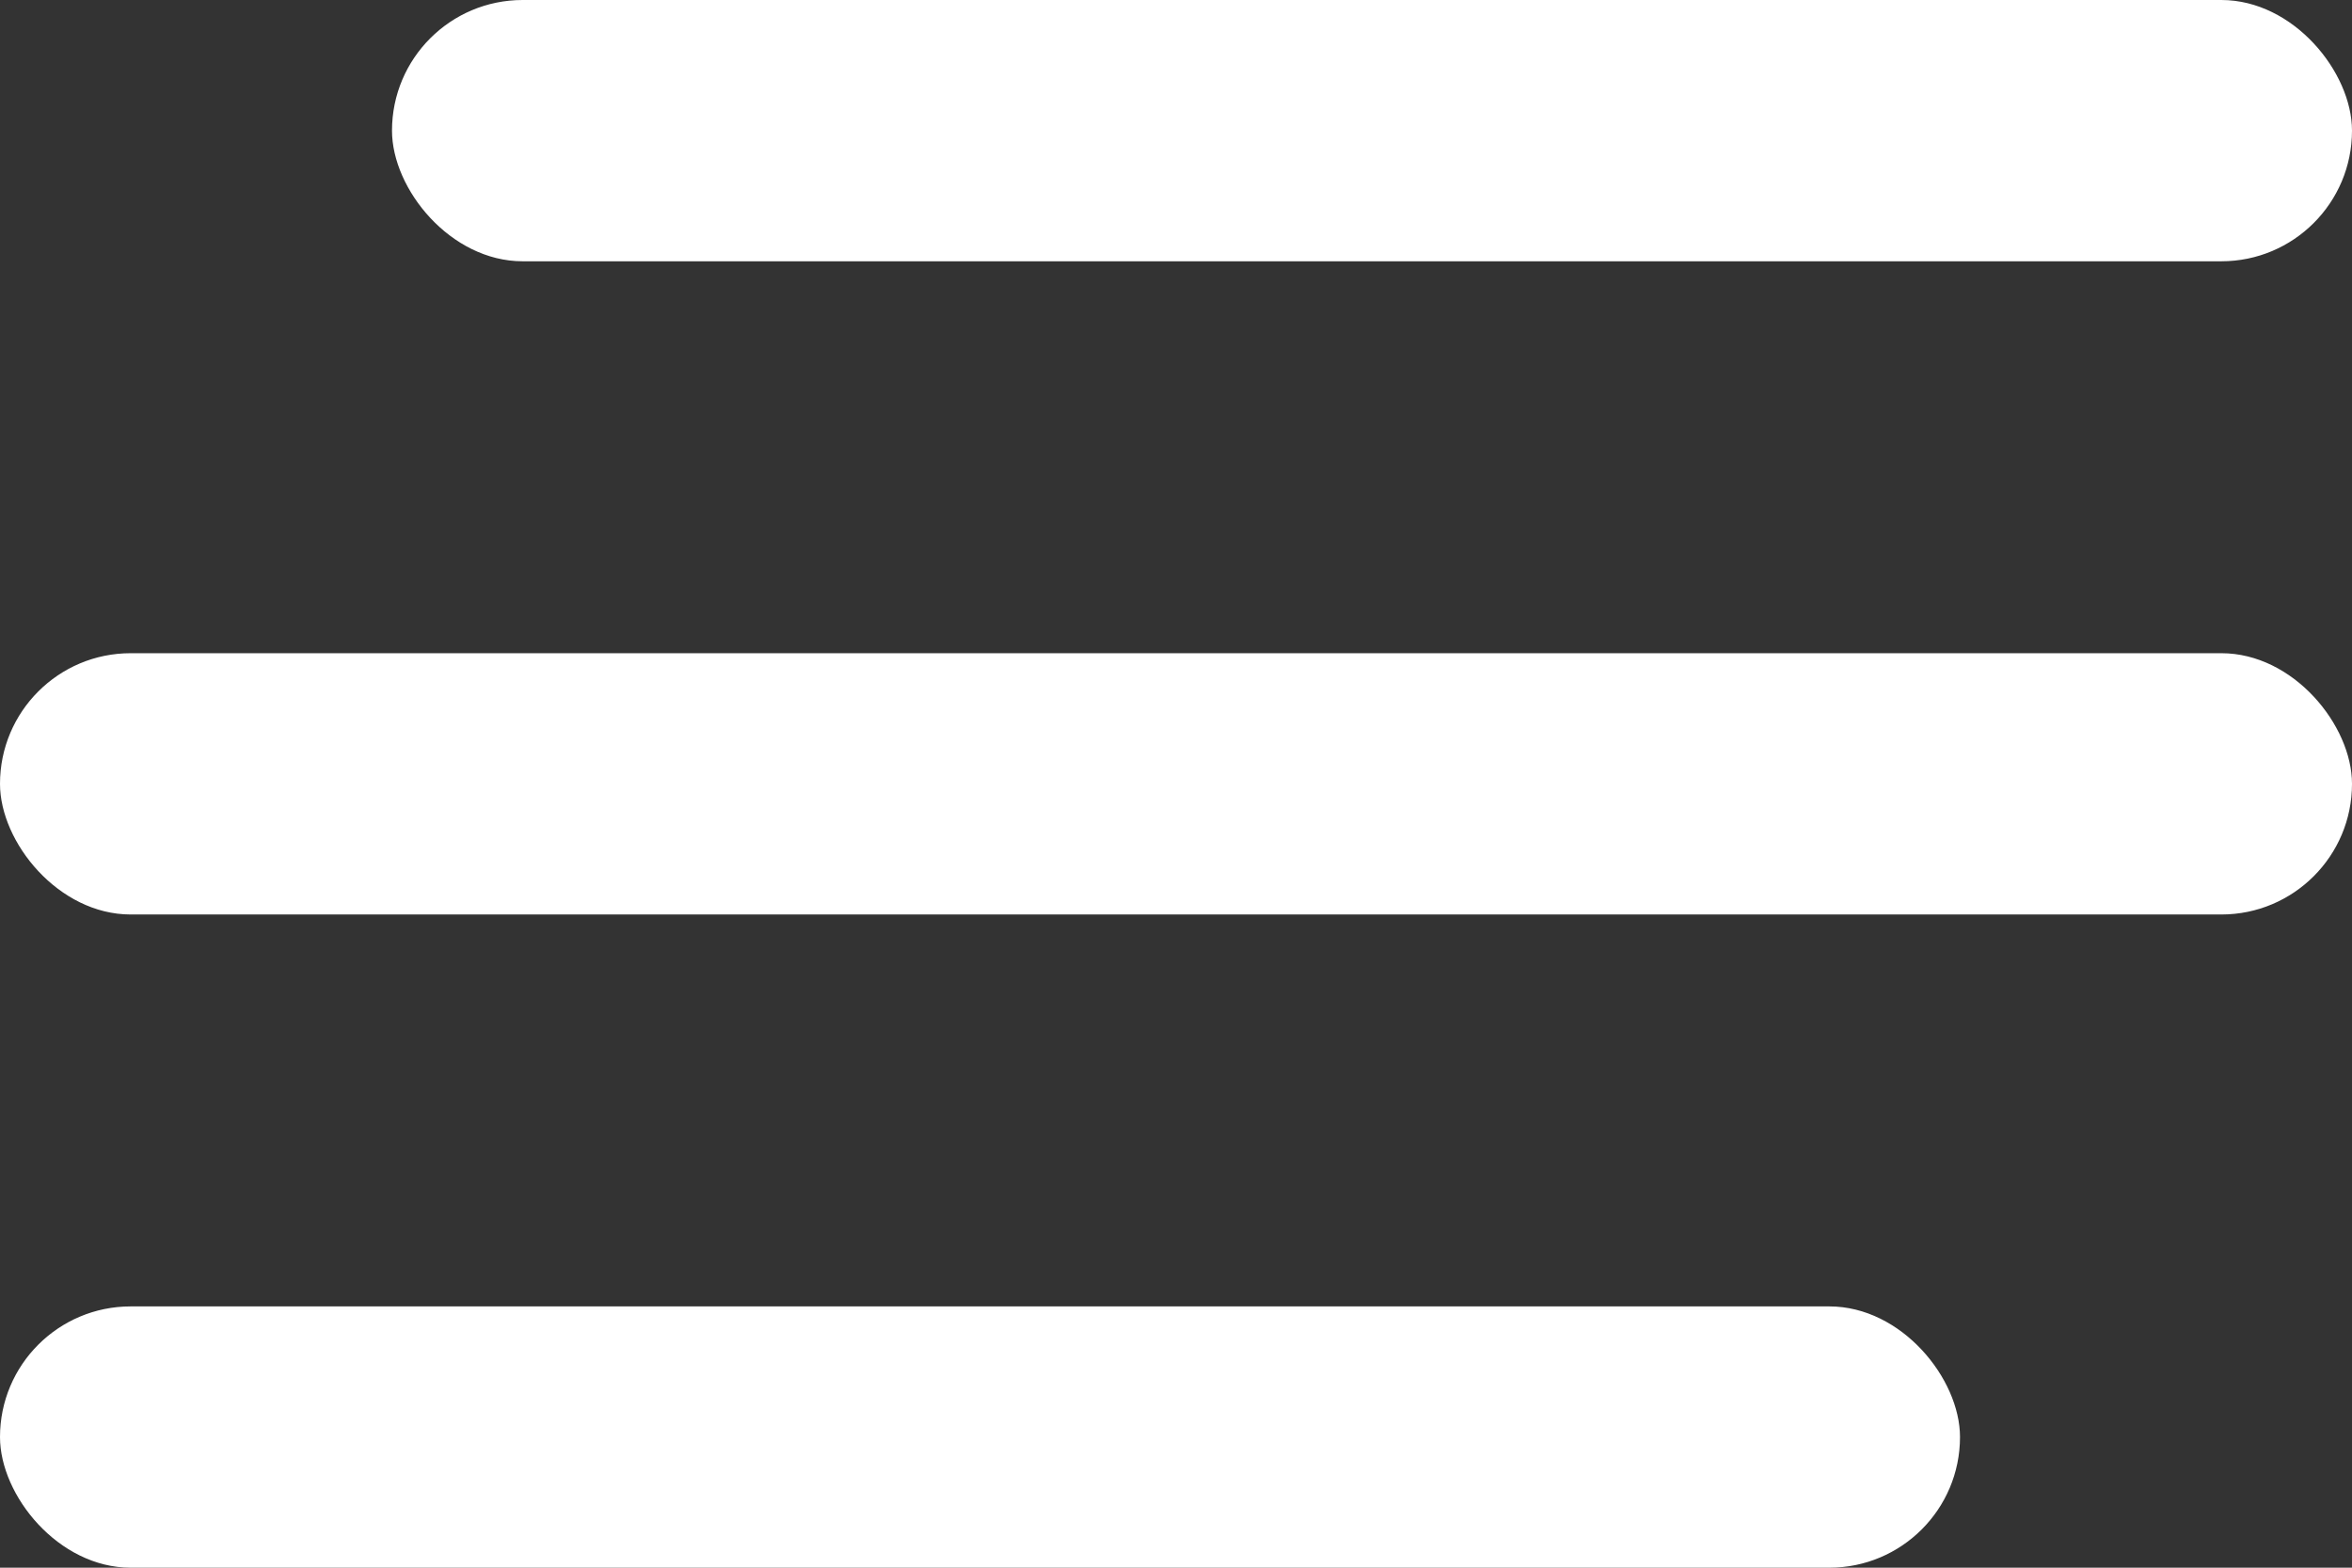 <svg width="18" height="12" viewBox="0 0 18 12" fill="none" xmlns="http://www.w3.org/2000/svg">
<rect x="0" y="0" width="18" height="12" fill="#333333" stroke="none"/>
<rect x="3" width="15" height="2" rx="1" fill="white"/>
<rect y="5" width="18" height="2" rx="1" fill="white"/>
<rect y="10" width="15" height="2" rx="1" fill="white"/>
</svg>
